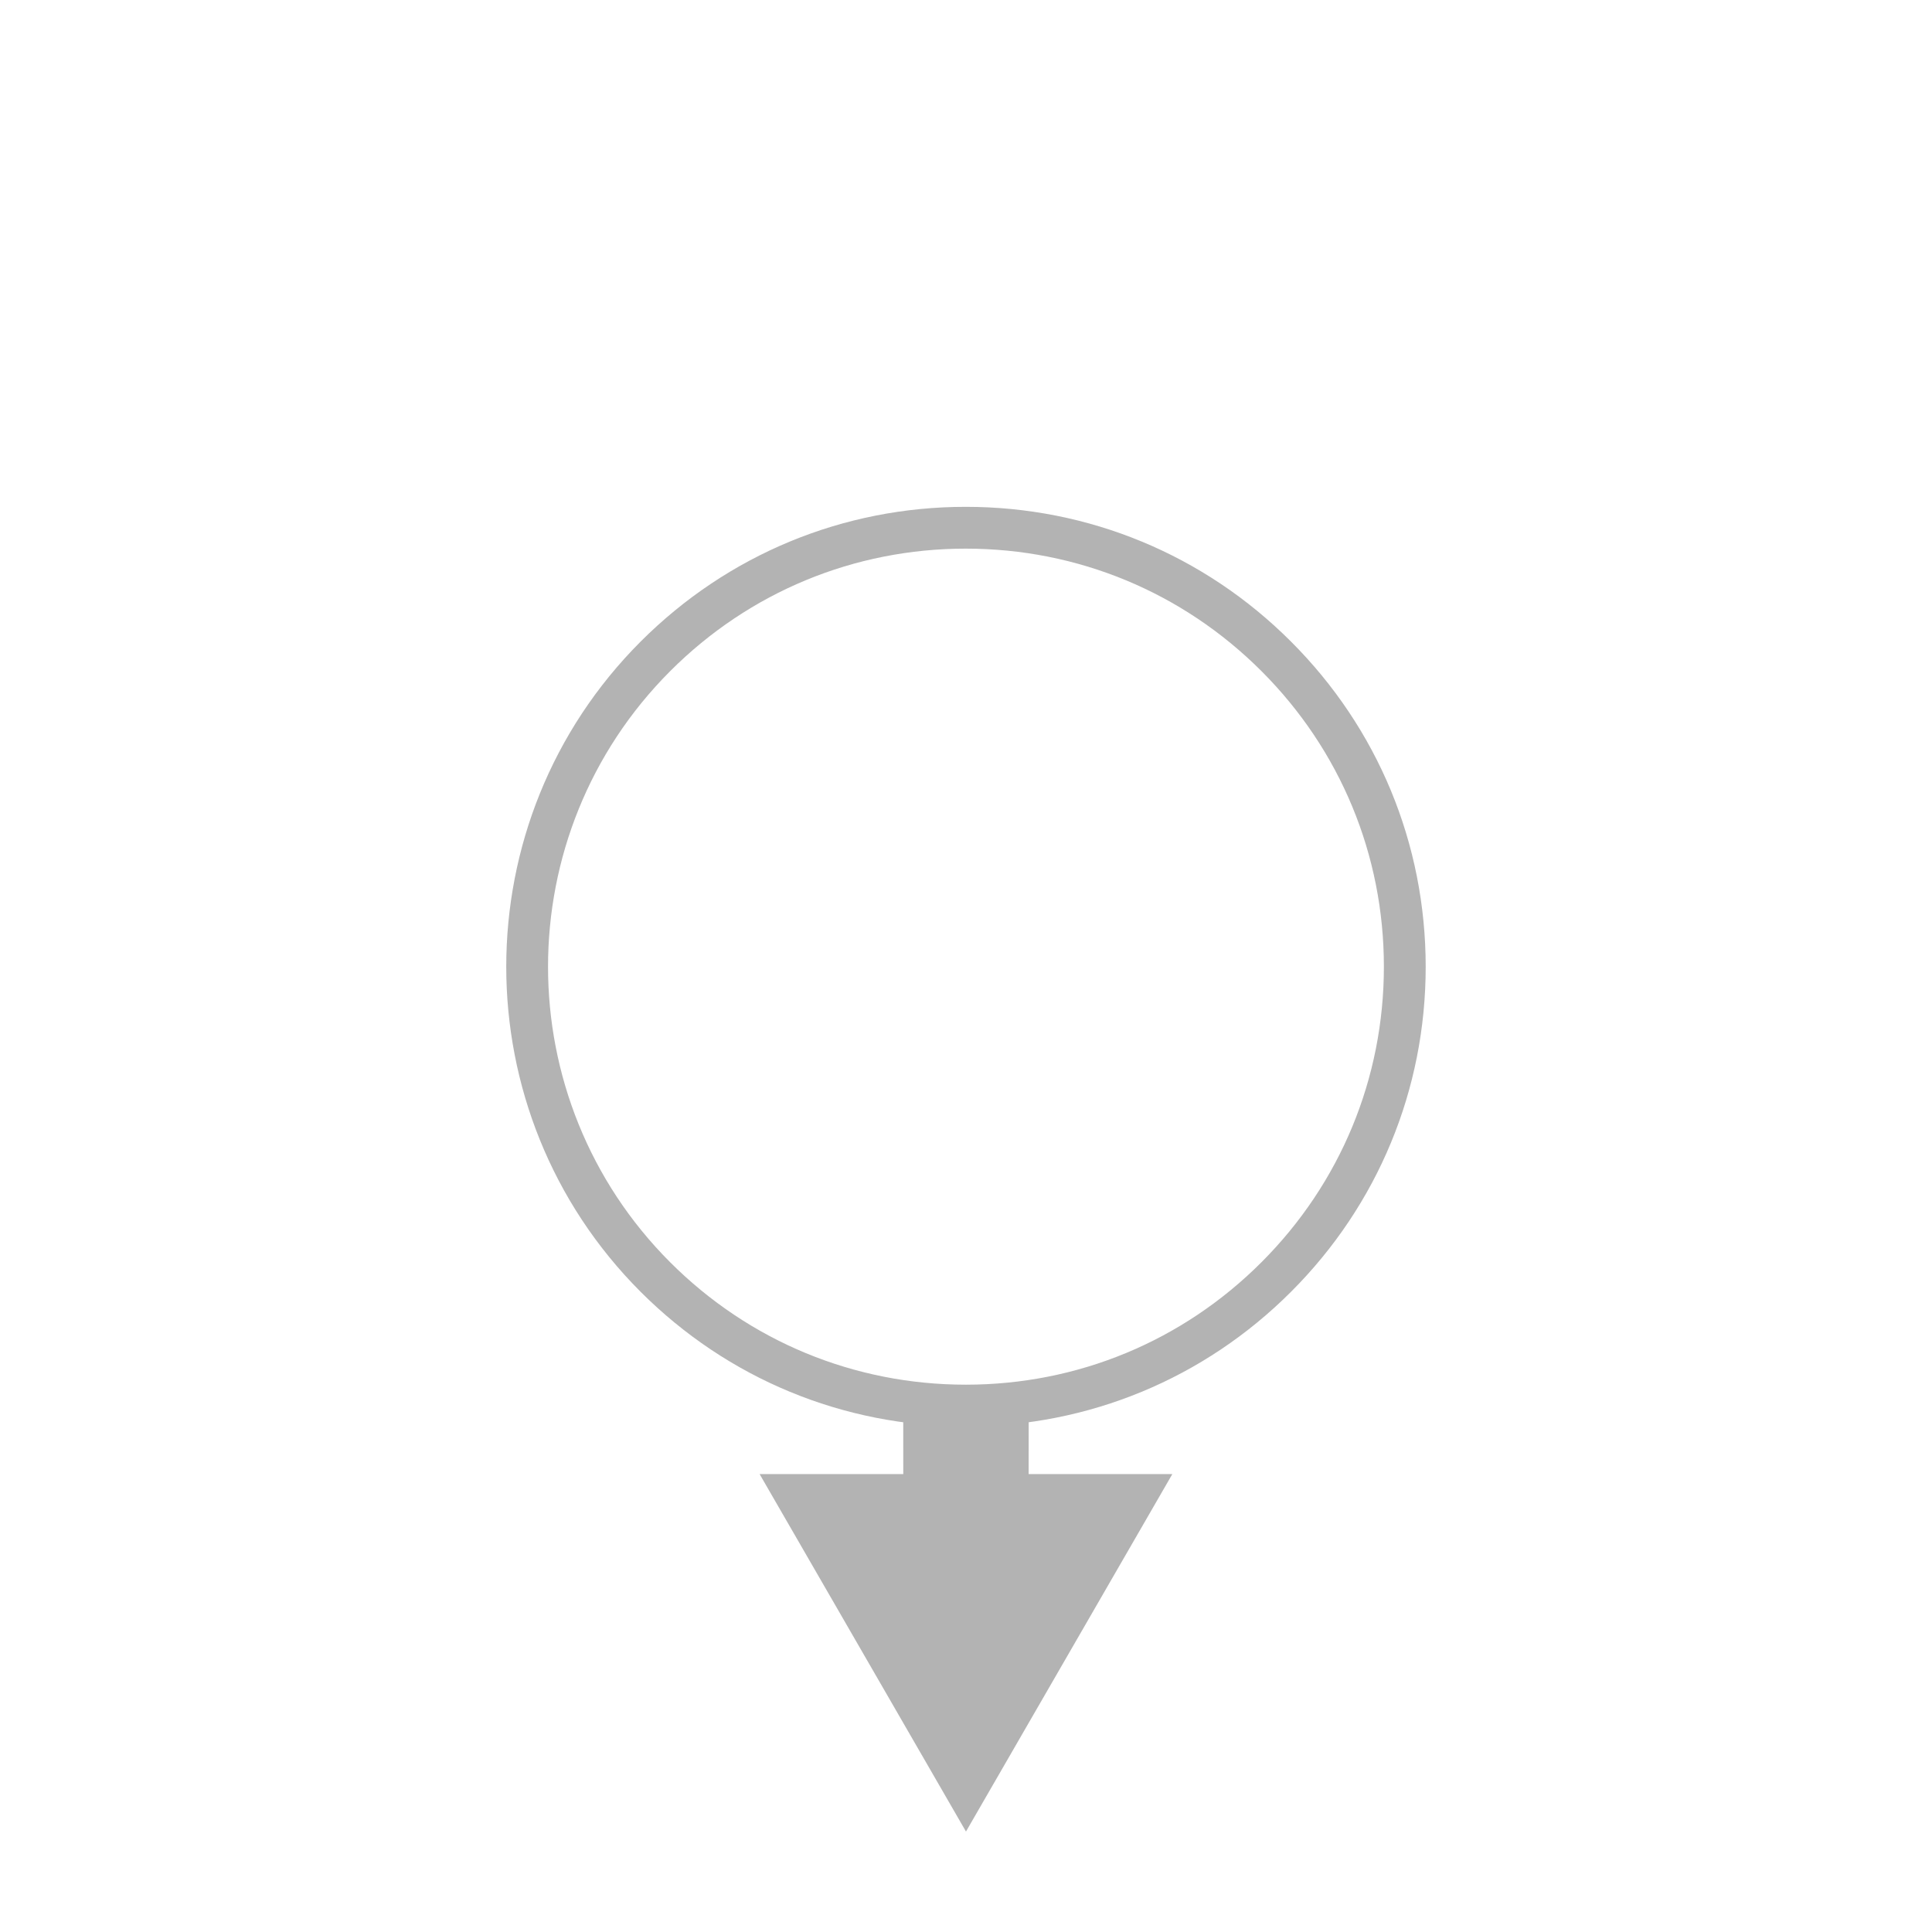 <?xml version="1.0" encoding="UTF-8"?>
<!-- Generator: Adobe Illustrator 16.0.0, SVG Export Plug-In . SVG Version: 6.00 Build 0)  -->
<!DOCTYPE svg PUBLIC "-//W3C//DTD SVG 1.1//EN" "http://www.w3.org/Graphics/SVG/1.1/DTD/svg11.dtd">
<svg version="1.1" id="Layer_1" xmlns="http://www.w3.org/2000/svg" xmlns:xlink="http://www.w3.org/1999/xlink" x="0px" y="0px" width="500px" height="500px" viewBox="0 0 500 500" enable-background="new 0 0 500 500" xml:space="preserve">
<g>
	<g>
		<path fill="#B3B3B3" d="M266.211,381.493l0.012-18.235c-5.305,0.762-10.693,1.267-16.208,1.266    c-5.536,0.023-10.935-0.504-16.259-1.265l0.011,18.234l-37.179,0.001l53.406,92.509l53.407-92.51H266.211z"/>
		<g>
			<path fill="#B3B3B3" d="M249.941,131.168c31.802,0,61.69,12.382,84.163,34.864c22.497,22.472,34.854,52.361,34.864,84.142     c0.005,31.795-12.372,61.674-34.845,84.136c-22.476,22.483-52.382,34.866-84.172,34.864     c-31.781-0.001-61.657-12.359-84.151-34.845c-46.38-46.401-46.38-121.915,0.021-168.316     C188.303,143.54,218.161,131.168,249.941,131.168z M249.962,358.355c28.907,0.001,56.069-11.241,76.512-31.695     c20.424-20.434,31.675-47.585,31.675-76.486c0-28.895-11.251-56.06-31.685-76.493c-20.444-20.443-47.608-31.693-76.524-31.694     c-28.896-0.001-56.036,11.241-76.46,31.665c-42.187,42.185-42.197,110.855-0.032,153.029     C193.881,347.113,221.056,358.356,249.962,358.355z"/>
		</g>
	</g>
</g>
</svg>